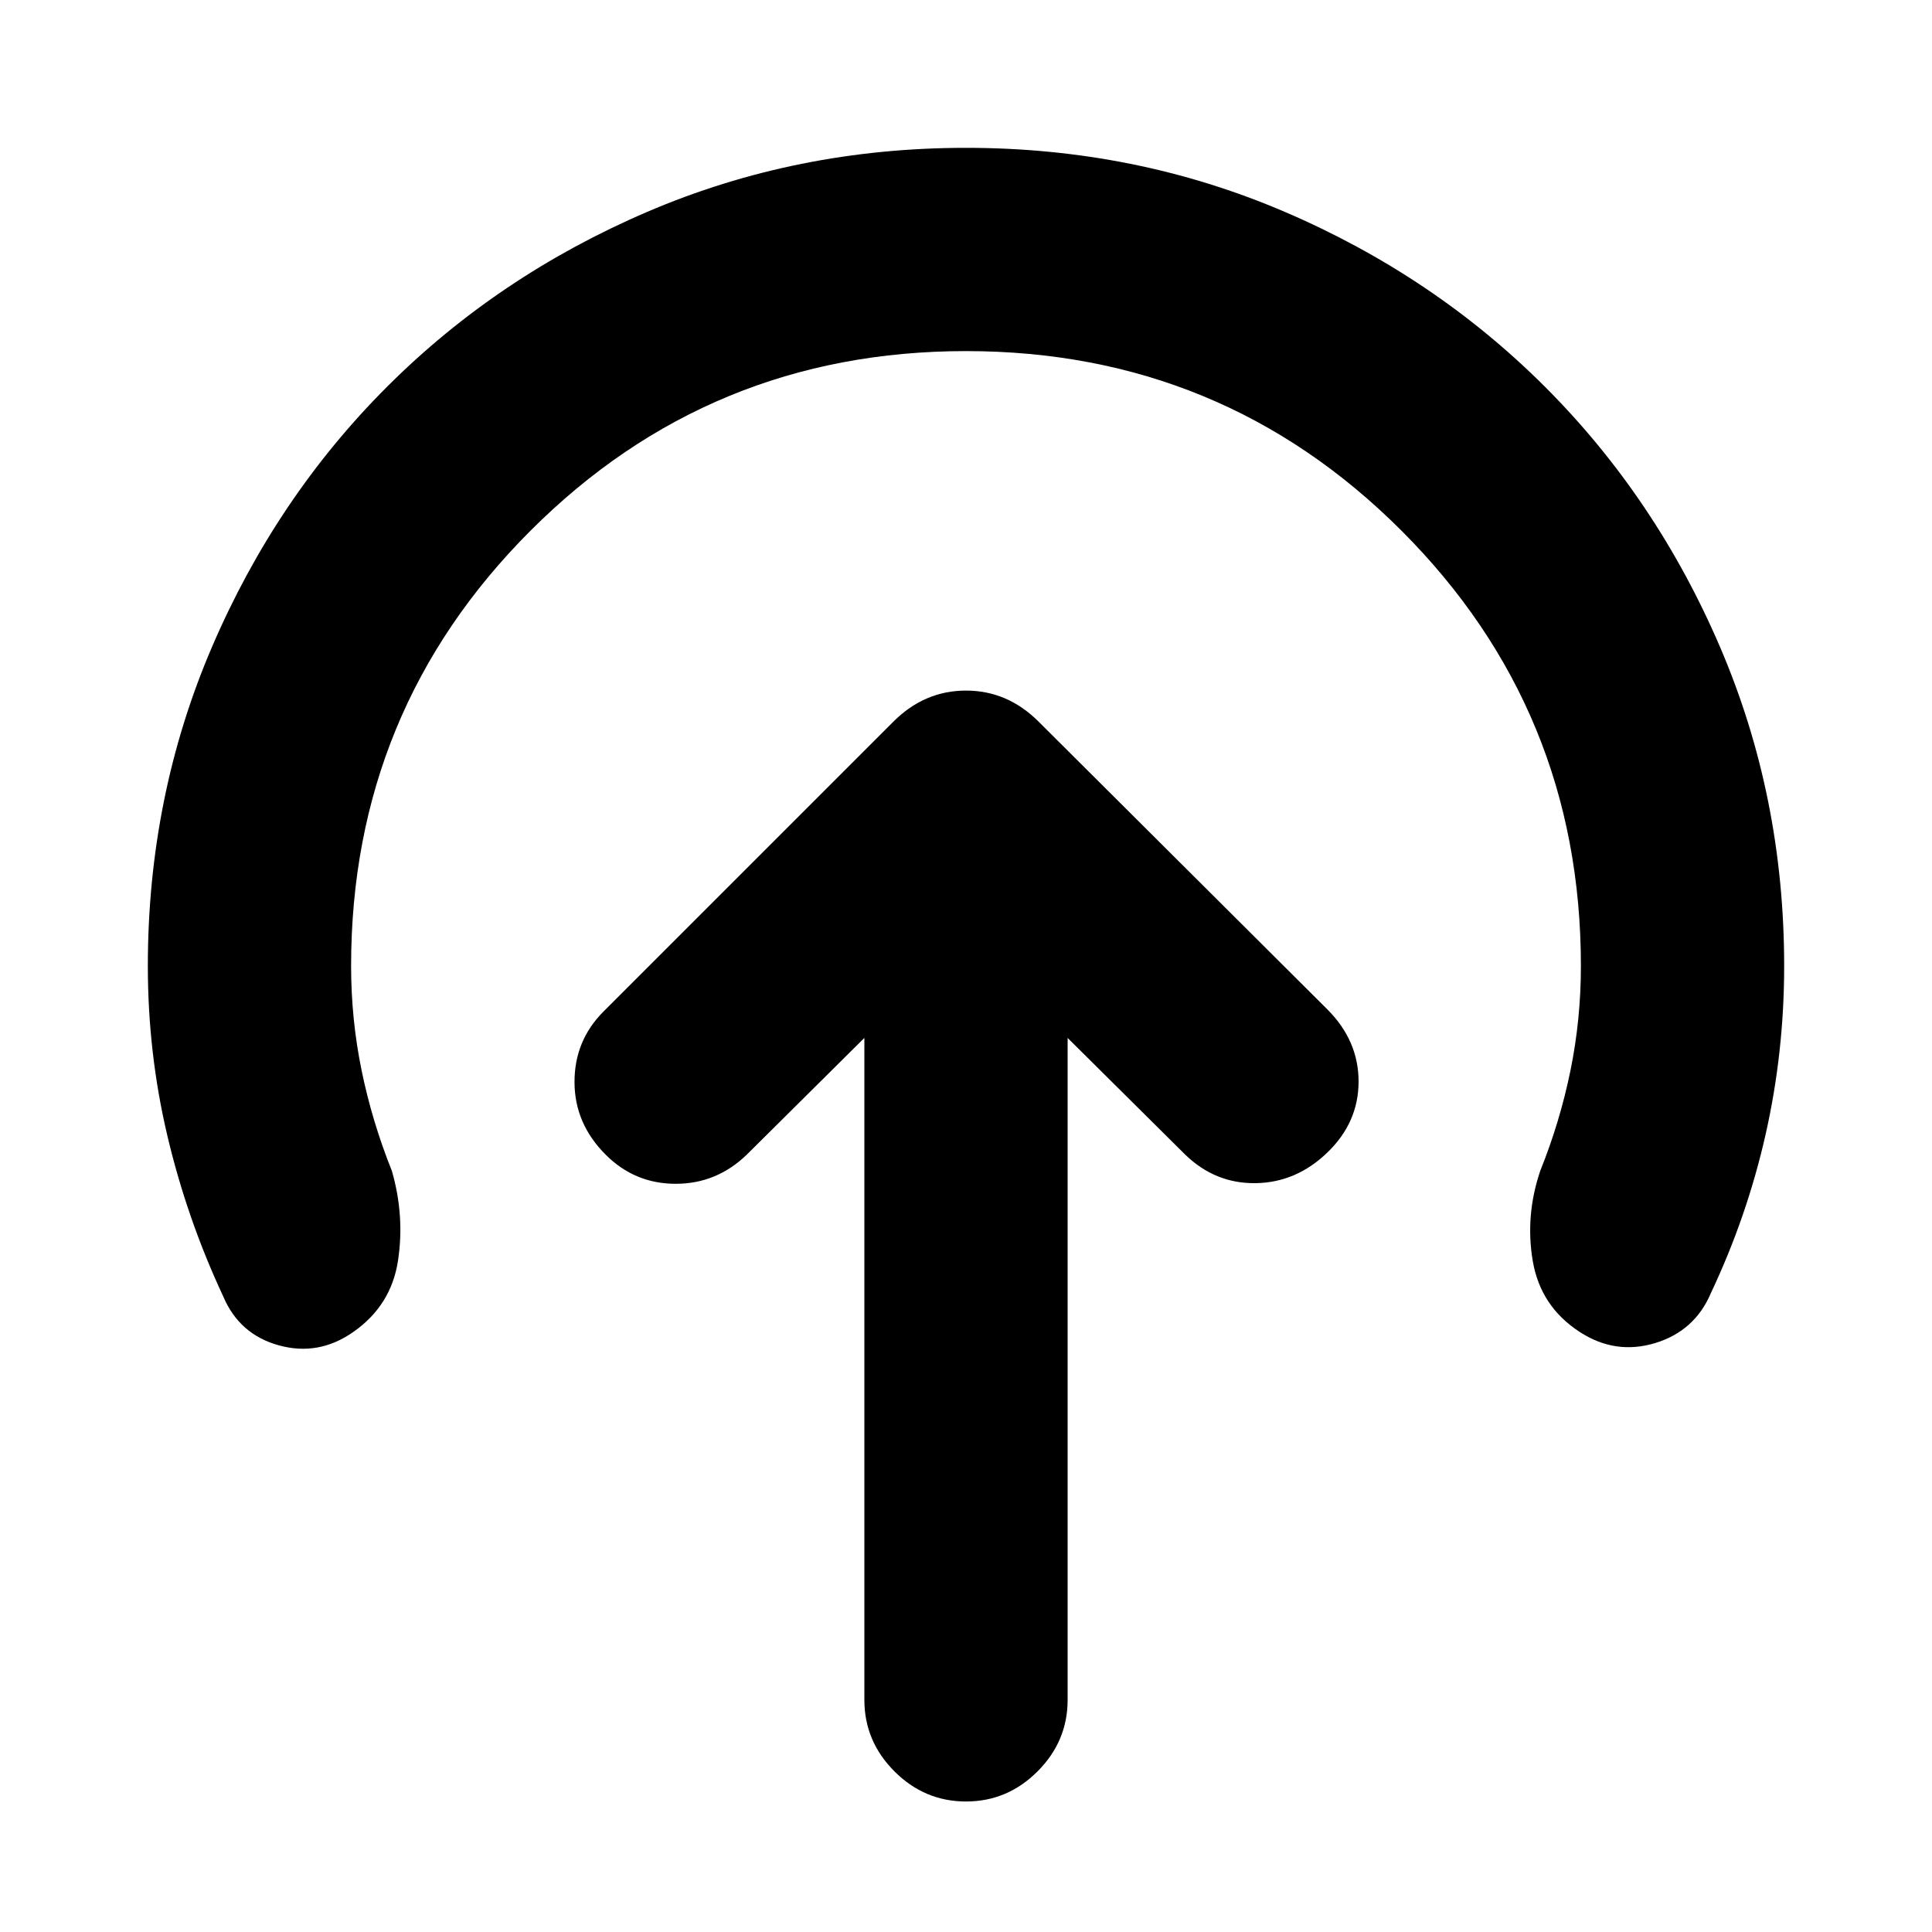 <svg xmlns="http://www.w3.org/2000/svg" height="24" viewBox="0 -960 960 960" width="24"><path d="M429.5-444.26v328.91q0 20.59 14.96 35.55Q459.41-64.85 480-64.85t35.54-14.95q14.96-14.96 14.96-35.55v-328.91l58.46 58.02q14.95 14.46 35.04 14.14 20.09-.31 35.54-15.2 15.53-14.96 15.53-35.3 0-20.33-15.53-35.86L516.11-601.39q-15.46-15.46-36.11-15.46t-36.11 15.46l-144 144q-14.46 14.46-14.42 35.08.03 20.62 15.49 36.07 14.45 14.46 34.79 14.46t35.29-14.46l58.46-58.02ZM480-785.54q-127.15 0-216.35 89.19-89.19 89.2-89.19 216.35 0 26.39 5.2 51.81 5.21 25.43 15.06 50.01 6.43 22.29 3.05 44.57t-22.16 35.41q-17.22 12.13-36.96 6.72-19.74-5.41-27.74-24.37-17.98-38.48-27.71-79.64-9.74-41.16-9.74-84.51 0-84.2 31.81-158.39 31.82-74.2 86.98-129.36 55.16-55.16 129.36-86.98Q395.8-886.54 480-886.54q84.2 0 158.39 31.81 74.2 31.82 129.36 86.98 55.16 55.16 86.98 129.36Q886.54-564.2 886.54-480q0 42.78-9.2 83.6-9.21 40.81-27.12 78.72-8 19.03-27.77 25.04-19.78 6.01-37.56-5.56-19.41-12.63-23.26-35.16-3.85-22.53 3.72-44.88 9.85-24.52 15.02-49.91 5.17-25.39 5.17-51.85 0-127.15-89.19-216.35-89.2-89.19-216.35-89.19Z"/></svg>